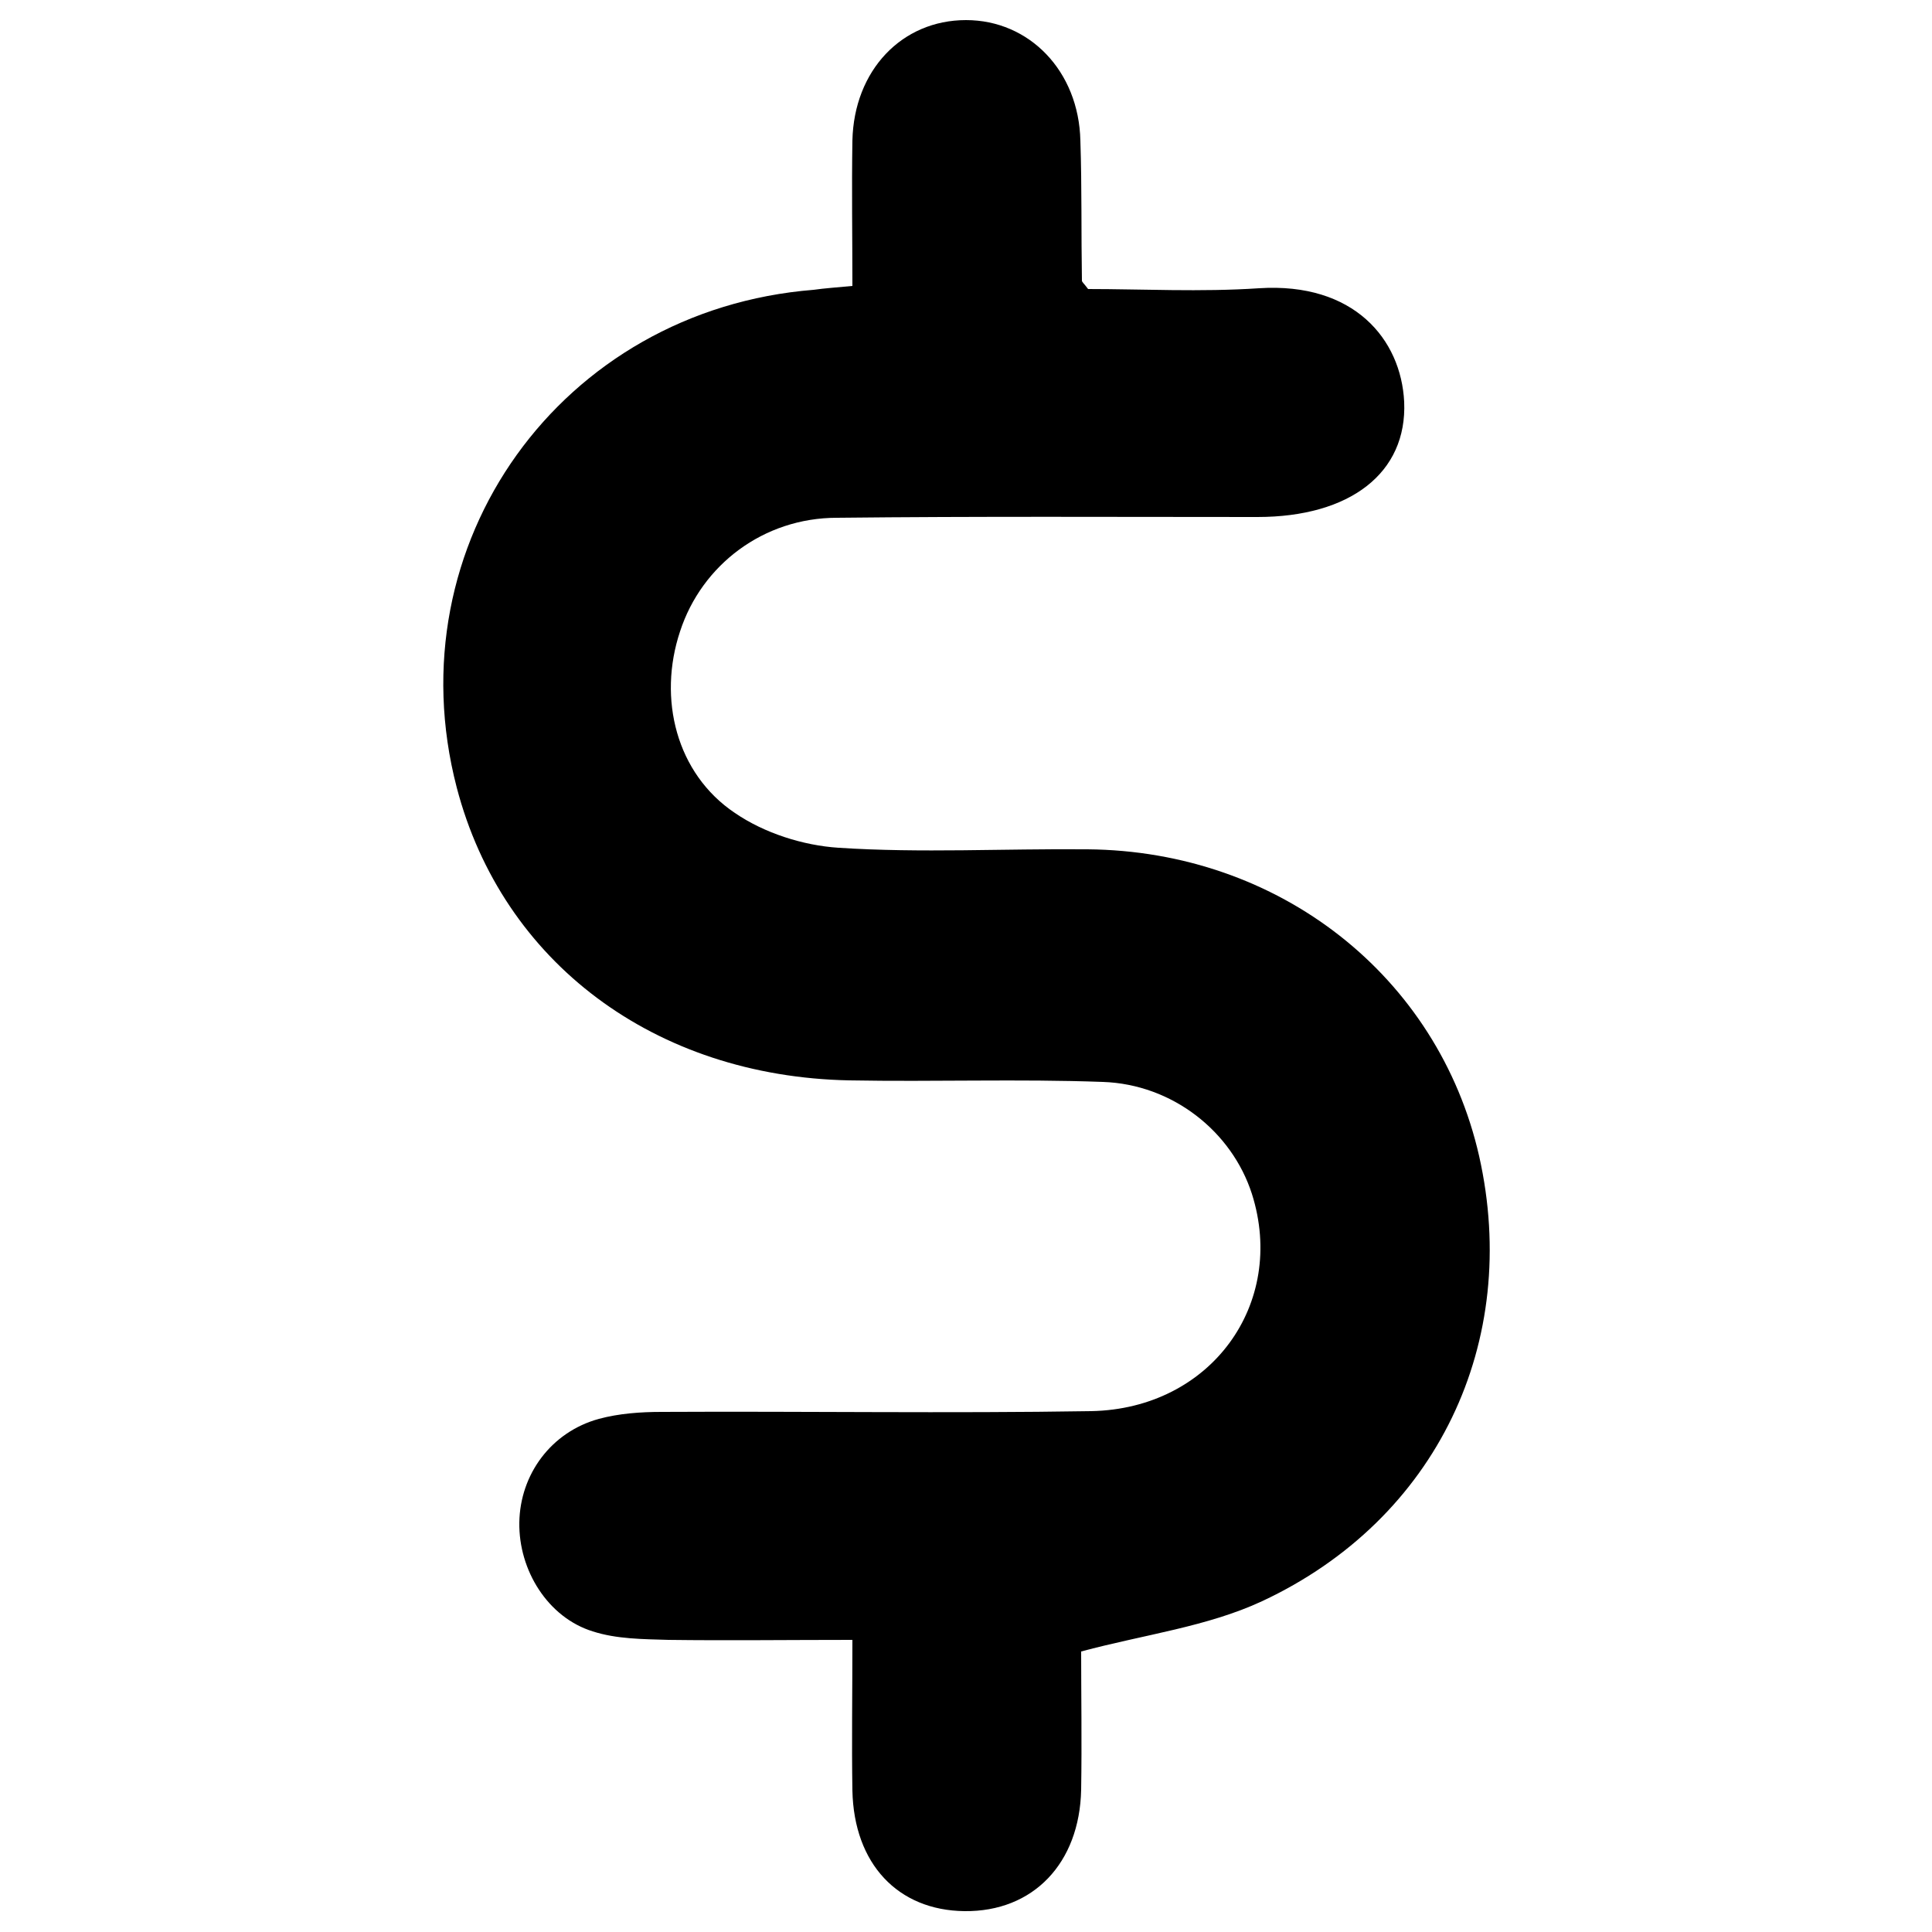 <?xml version="1.0" encoding="utf-8"?>
<!-- Generator: Adobe Illustrator 19.1.0, SVG Export Plug-In . SVG Version: 6.00 Build 0)  -->
<svg version="1.1" id="Layer_1" xmlns="http://www.w3.org/2000/svg" xmlns:xlink="http://www.w3.org/1999/xlink" x="0px" y="0px"
	 viewBox="0 0 250 250" style="enable-background:new 0 0 250 250;" xml:space="preserve">
<g>
	<path d="M110.3,37c0-6.4-0.1-12.6,0-18.8c0.2-9.1,6.4-15.6,14.7-15.6c8.2,0,14.6,6.6,14.8,15.6c0.2,6,0.1,12.1,0.2,18.1
		c0,0.2,0.2,0.3,0.8,1.1c7,0,14.6,0.4,22.1-0.1c12.3-0.8,18.4,6.6,18.8,14.7c0.4,9.2-7,14.9-19,14.9c-18.1,0-36.3-0.1-54.4,0.1
		C98.8,67,90.8,73.1,88,81.7c-2.9,8.7-0.5,18.4,7.1,23.5c3.8,2.6,8.8,4.2,13.4,4.5c10.7,0.7,21.4,0.1,32.2,0.2
		c24.8,0.2,45.4,16.4,50.7,39.7c5.4,24-5.4,47-28.1,57.6c-7.1,3.3-15.2,4.3-23.4,6.5c0,5.5,0.1,11.7,0,17.9
		c-0.2,9.5-6.2,15.8-15.1,15.7c-8.6-0.1-14.3-6.1-14.5-15.6c-0.1-6.2,0-12.4,0-19.5c-8.3,0-16.1,0.1-23.8,0
		c-3.3-0.1-6.7-0.1-9.8-1.1c-5.8-1.8-9.6-7.9-9.5-14.1c0.1-6.2,4.1-11.7,10.3-13.4c2.6-0.7,5.4-0.9,8.1-0.9
		c18.5-0.1,37.1,0.2,55.6-0.1c15.5-0.3,25.3-13.9,20.8-28.1c-2.6-8.1-10.3-14.2-19.3-14.5c-10.9-0.4-21.8,0-32.8-0.2
		c-25.2-0.5-44.9-15.3-50.8-37.9c-8.2-31.5,13.5-61.8,46.2-64.4C106.7,37.3,108.2,37.2,110.3,37z"/>
</g>
</svg>
